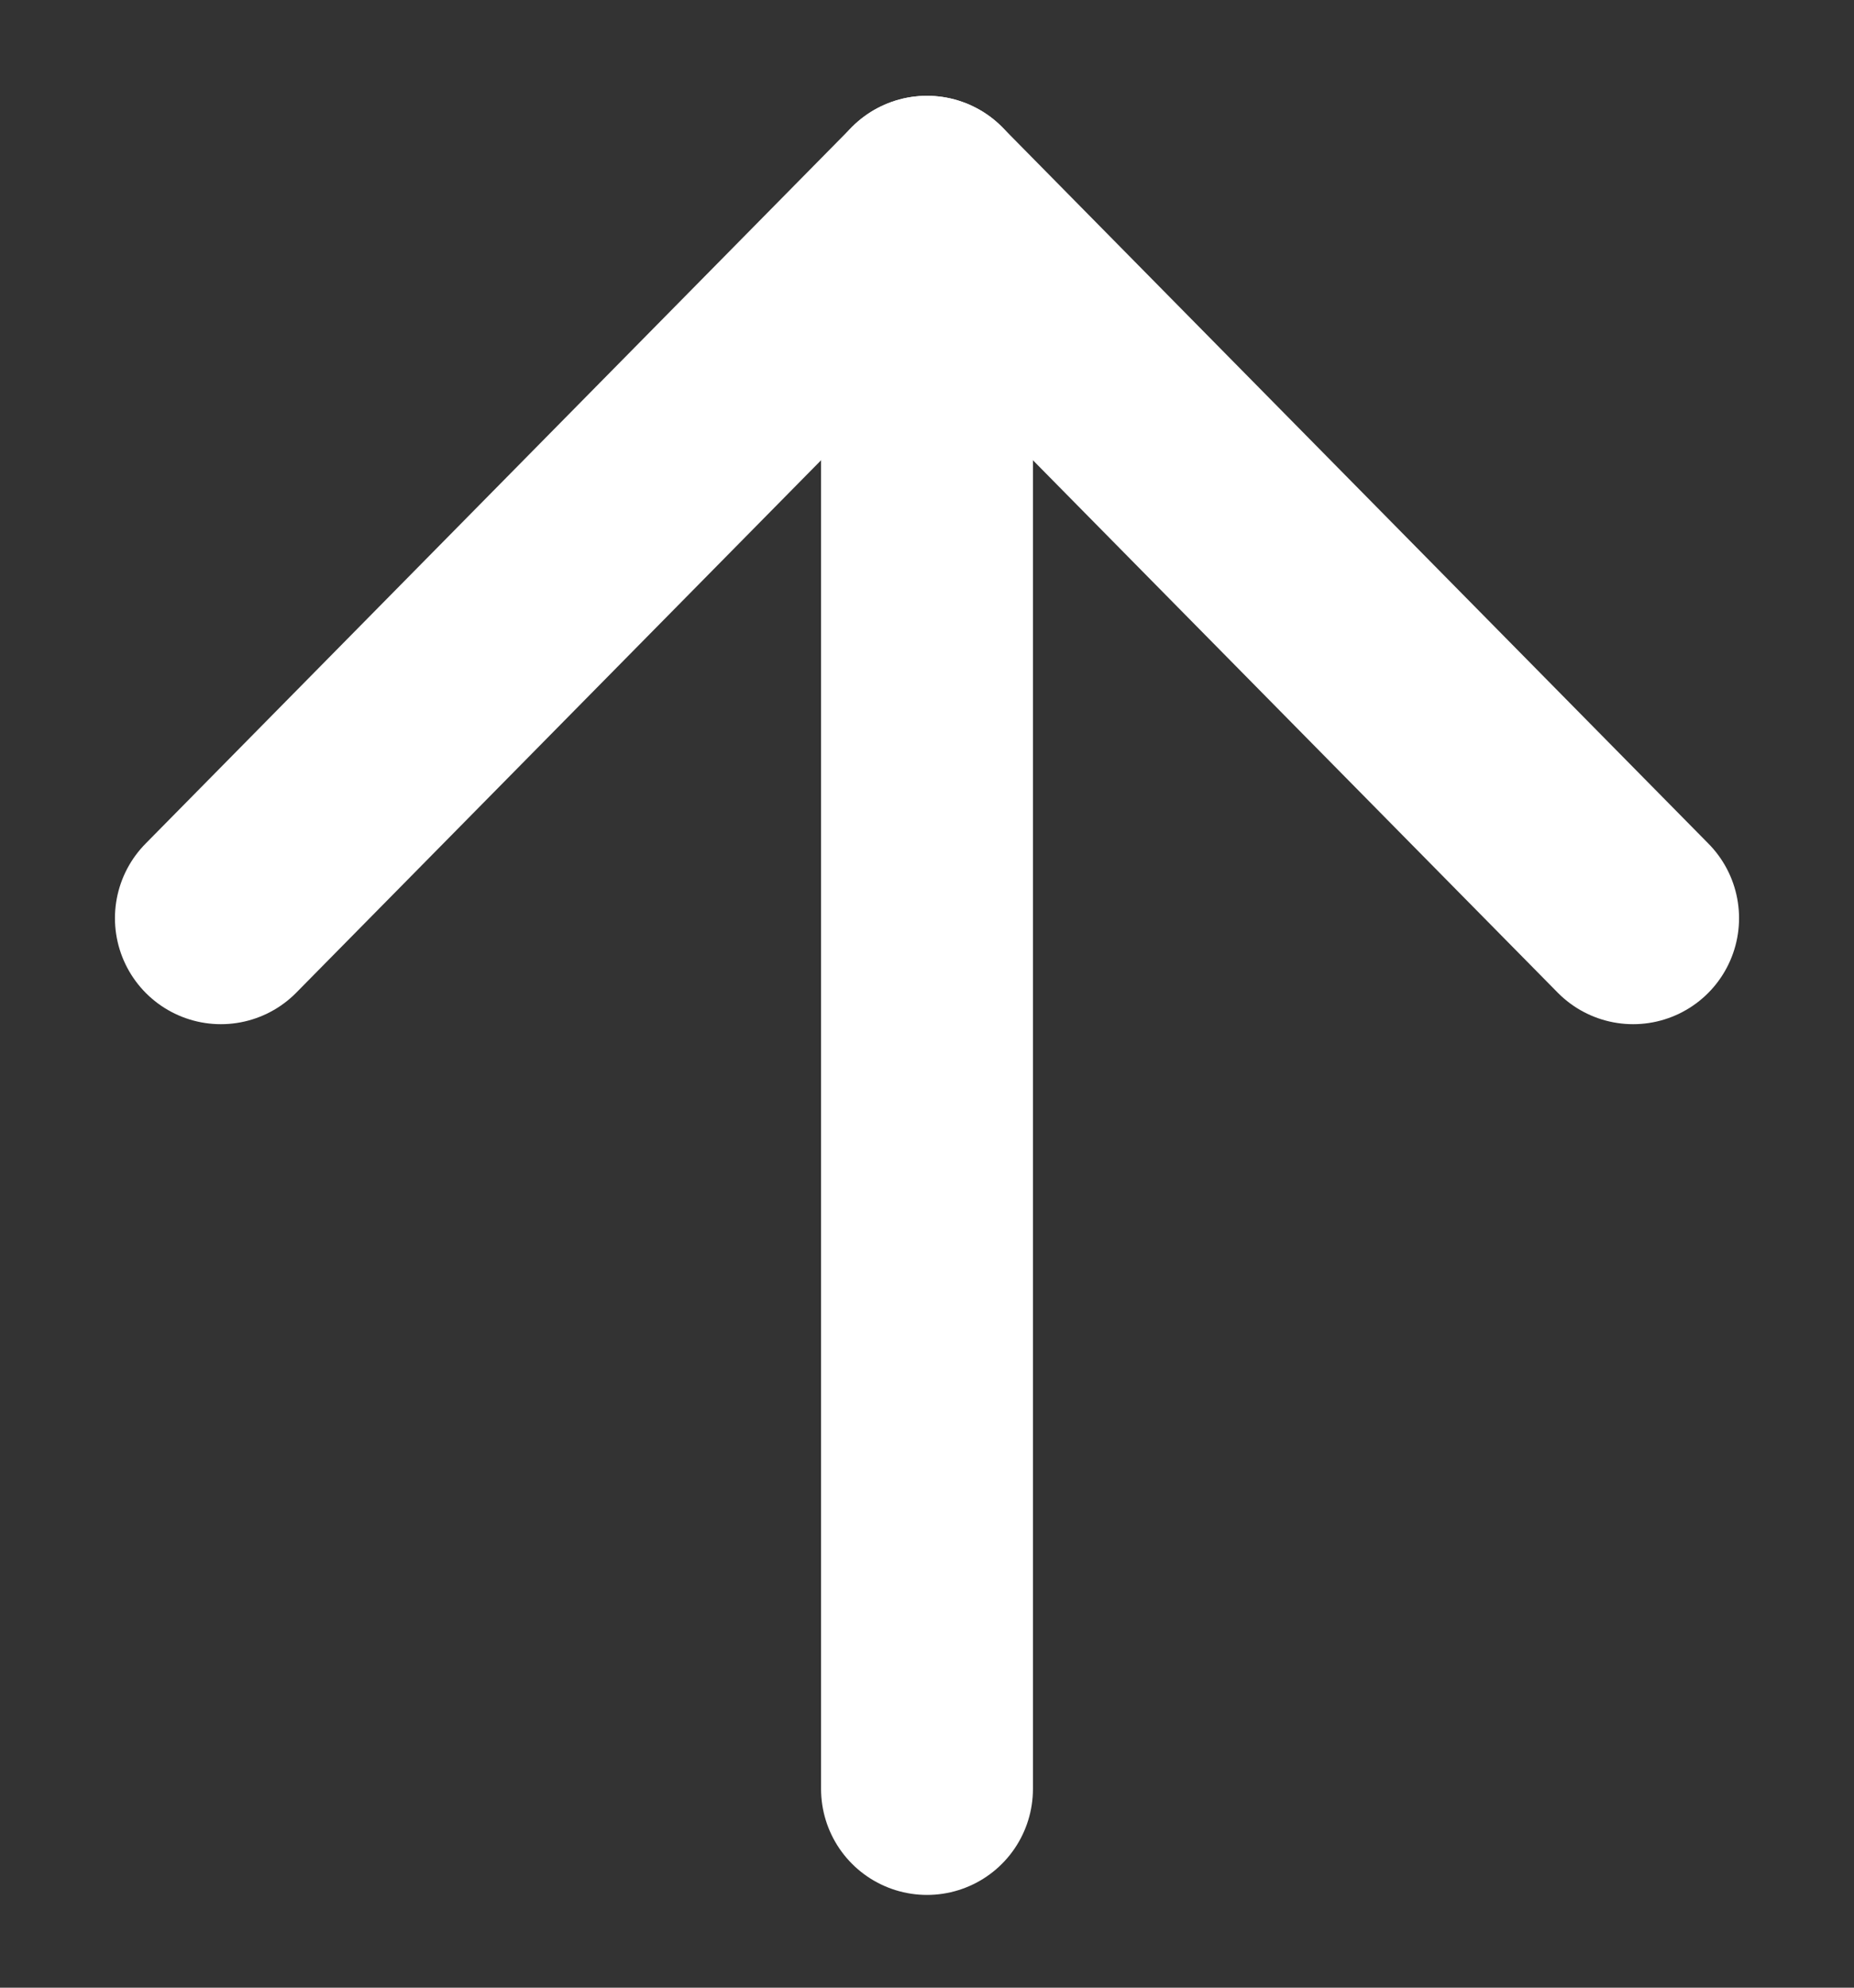 <?xml version="1.0" encoding="UTF-8" standalone="no"?>
<svg width="14px" height="15px" viewBox="0 0 14 15" version="1.1" xmlns="http://www.w3.org/2000/svg" xmlns:xlink="http://www.w3.org/1999/xlink" xmlns:sketch="http://www.bohemiancoding.com/sketch/ns">
    <rect x="0" y="0" width="14" height="15" fill="#333333" stroke="none"/>
    <!-- Generator: Sketch 3.5.2 (25235) - http://www.bohemiancoding.com/sketch -->
    <title>Line Copy 2 + Line Copy 3 + Line Copy Copy Copy Copy</title>
    <desc>Created with Sketch.</desc>
    <defs></defs>
    <g id="Page-1" stroke="none" stroke-width="1" fill="none" fill-rule="evenodd" sketch:type="MSPage">
        <g id="Landing-Copy-26" sketch:type="MSArtboardGroup" transform="translate(-756, -408)" stroke-linecap="round" stroke-width="1.6" stroke="#FFFFFF">
            <g id="Line-Copy-2-+-Line-Copy-3-+-Line-Copy-Copy-Copy-Copy" sketch:type="MSLayerGroup" transform="translate(757, 409)">
                <g id="Group-3" sketch:type="MSShapeGroup">
                    <path d="M11.332,0.523 L6,5.929" id="Line-Copy-2" transform="translate(8.666, 3.226) scale(-1, 1) translate(-8.666, -3.226) "></path>
                    <path d="M6,0.523 L0.668,5.929" id="Line-Copy-3"></path>
                </g>
                <path d="M6,1.5 L6,12.5" id="Line" sketch:type="MSShapeGroup"></path>
            </g>
        </g>
    </g>
</svg>